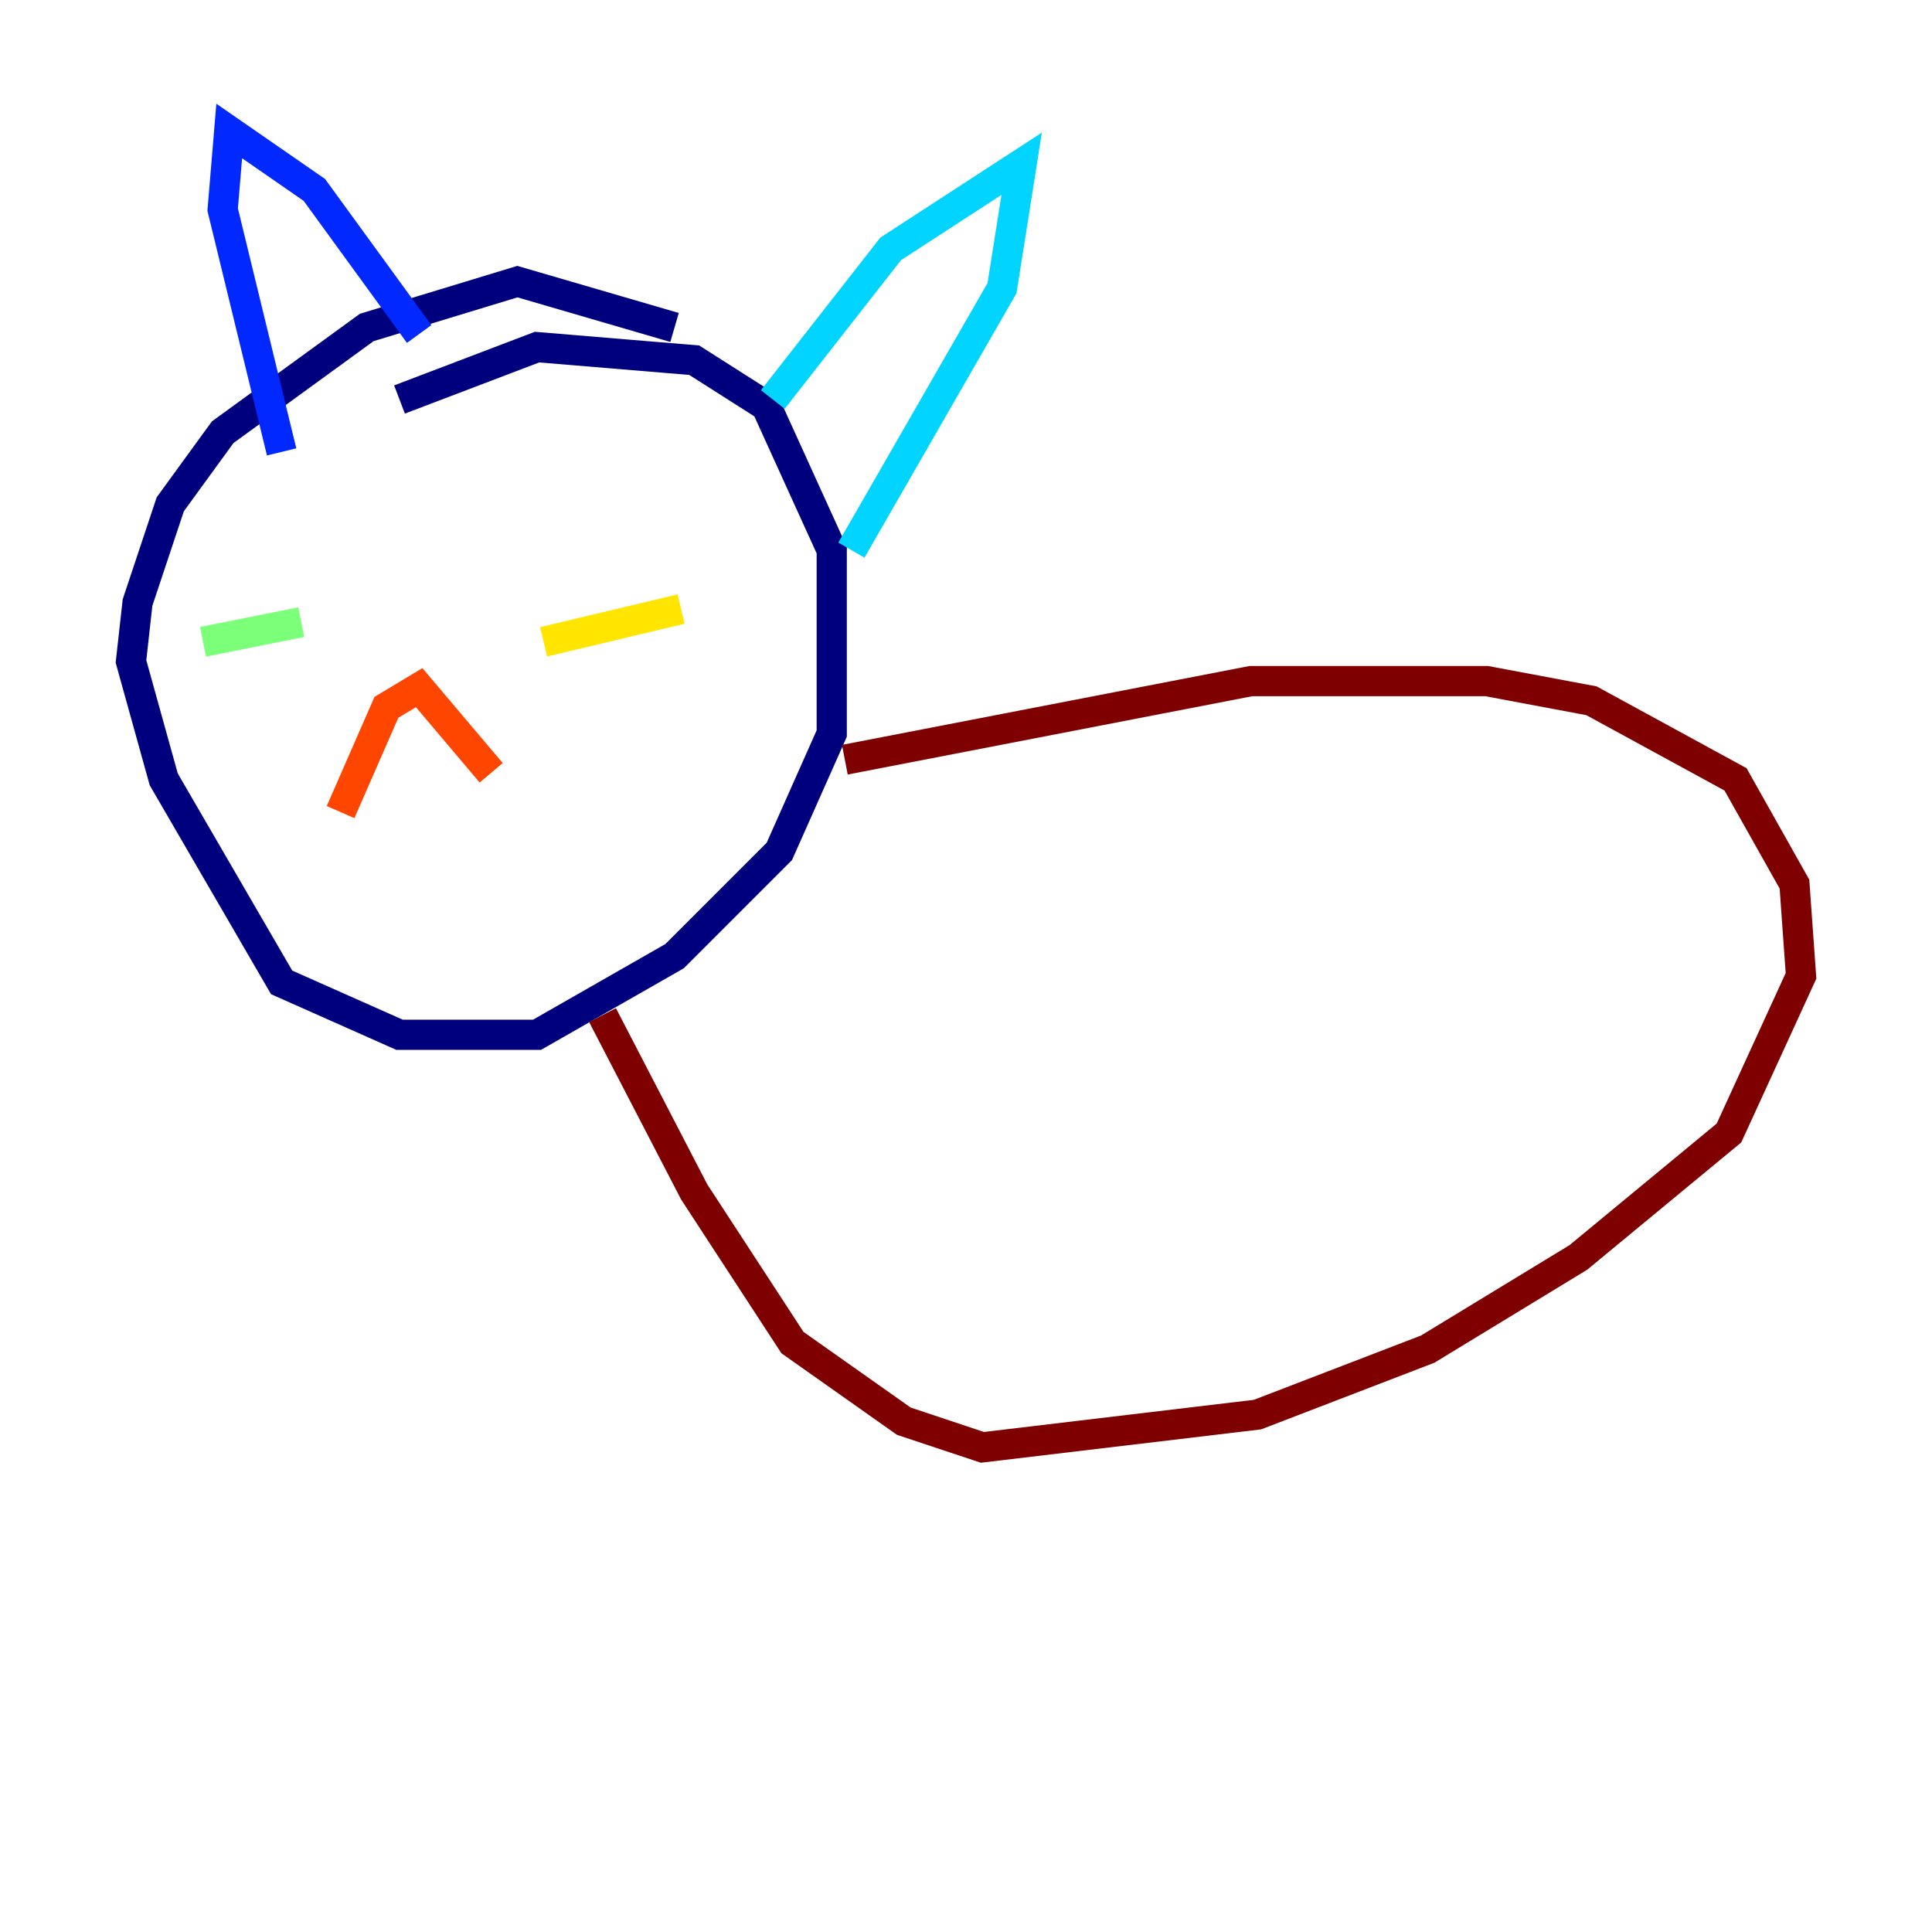 <?xml version="1.0" encoding="utf-8" ?>
<svg baseProfile="tiny" height="128" version="1.2" viewBox="0,0,128,128" width="128" xmlns="http://www.w3.org/2000/svg" xmlns:ev="http://www.w3.org/2001/xml-events" xmlns:xlink="http://www.w3.org/1999/xlink"><defs /><polyline fill="none" points="44.691,21.695 34.278,18.658 24.298,21.695 14.752,28.637 11.281,33.41 9.112,39.919 8.678,43.824 10.848,51.634 18.658,65.085 26.468,68.556 35.58,68.556 44.691,63.349 51.634,56.407 55.105,48.597 55.105,36.447 50.766,26.902 45.993,23.864 35.58,22.997 26.468,26.468" stroke="#00007f" stroke-width="2" /><polyline fill="none" points="18.658,29.939 14.752,13.885 15.186,8.678 20.827,12.583 27.77,22.129" stroke="#0028ff" stroke-width="2" /><polyline fill="none" points="51.2,26.468 59.01,16.488 67.688,10.848 66.386,19.091 56.407,36.447" stroke="#00d4ff" stroke-width="2" /><polyline fill="none" points="13.451,42.522 19.959,41.22" stroke="#7cff79" stroke-width="2" /><polyline fill="none" points="36.014,42.522 45.125,40.352" stroke="#ffe500" stroke-width="2" /><polyline fill="none" points="22.563,53.803 25.6,46.861 27.77,45.559 32.542,51.2" stroke="#ff4600" stroke-width="2" /><polyline fill="none" points="55.973,50.332 82.875,45.125 98.495,45.125 105.437,46.427 114.983,51.634 118.888,58.576 119.322,64.651 114.549,75.064 104.57,83.308 94.59,89.383 83.308,93.722 65.085,95.891 59.878,94.156 52.502,88.949 45.993,78.969 39.919,67.254" stroke="#7f0000" stroke-width="2" /></svg>